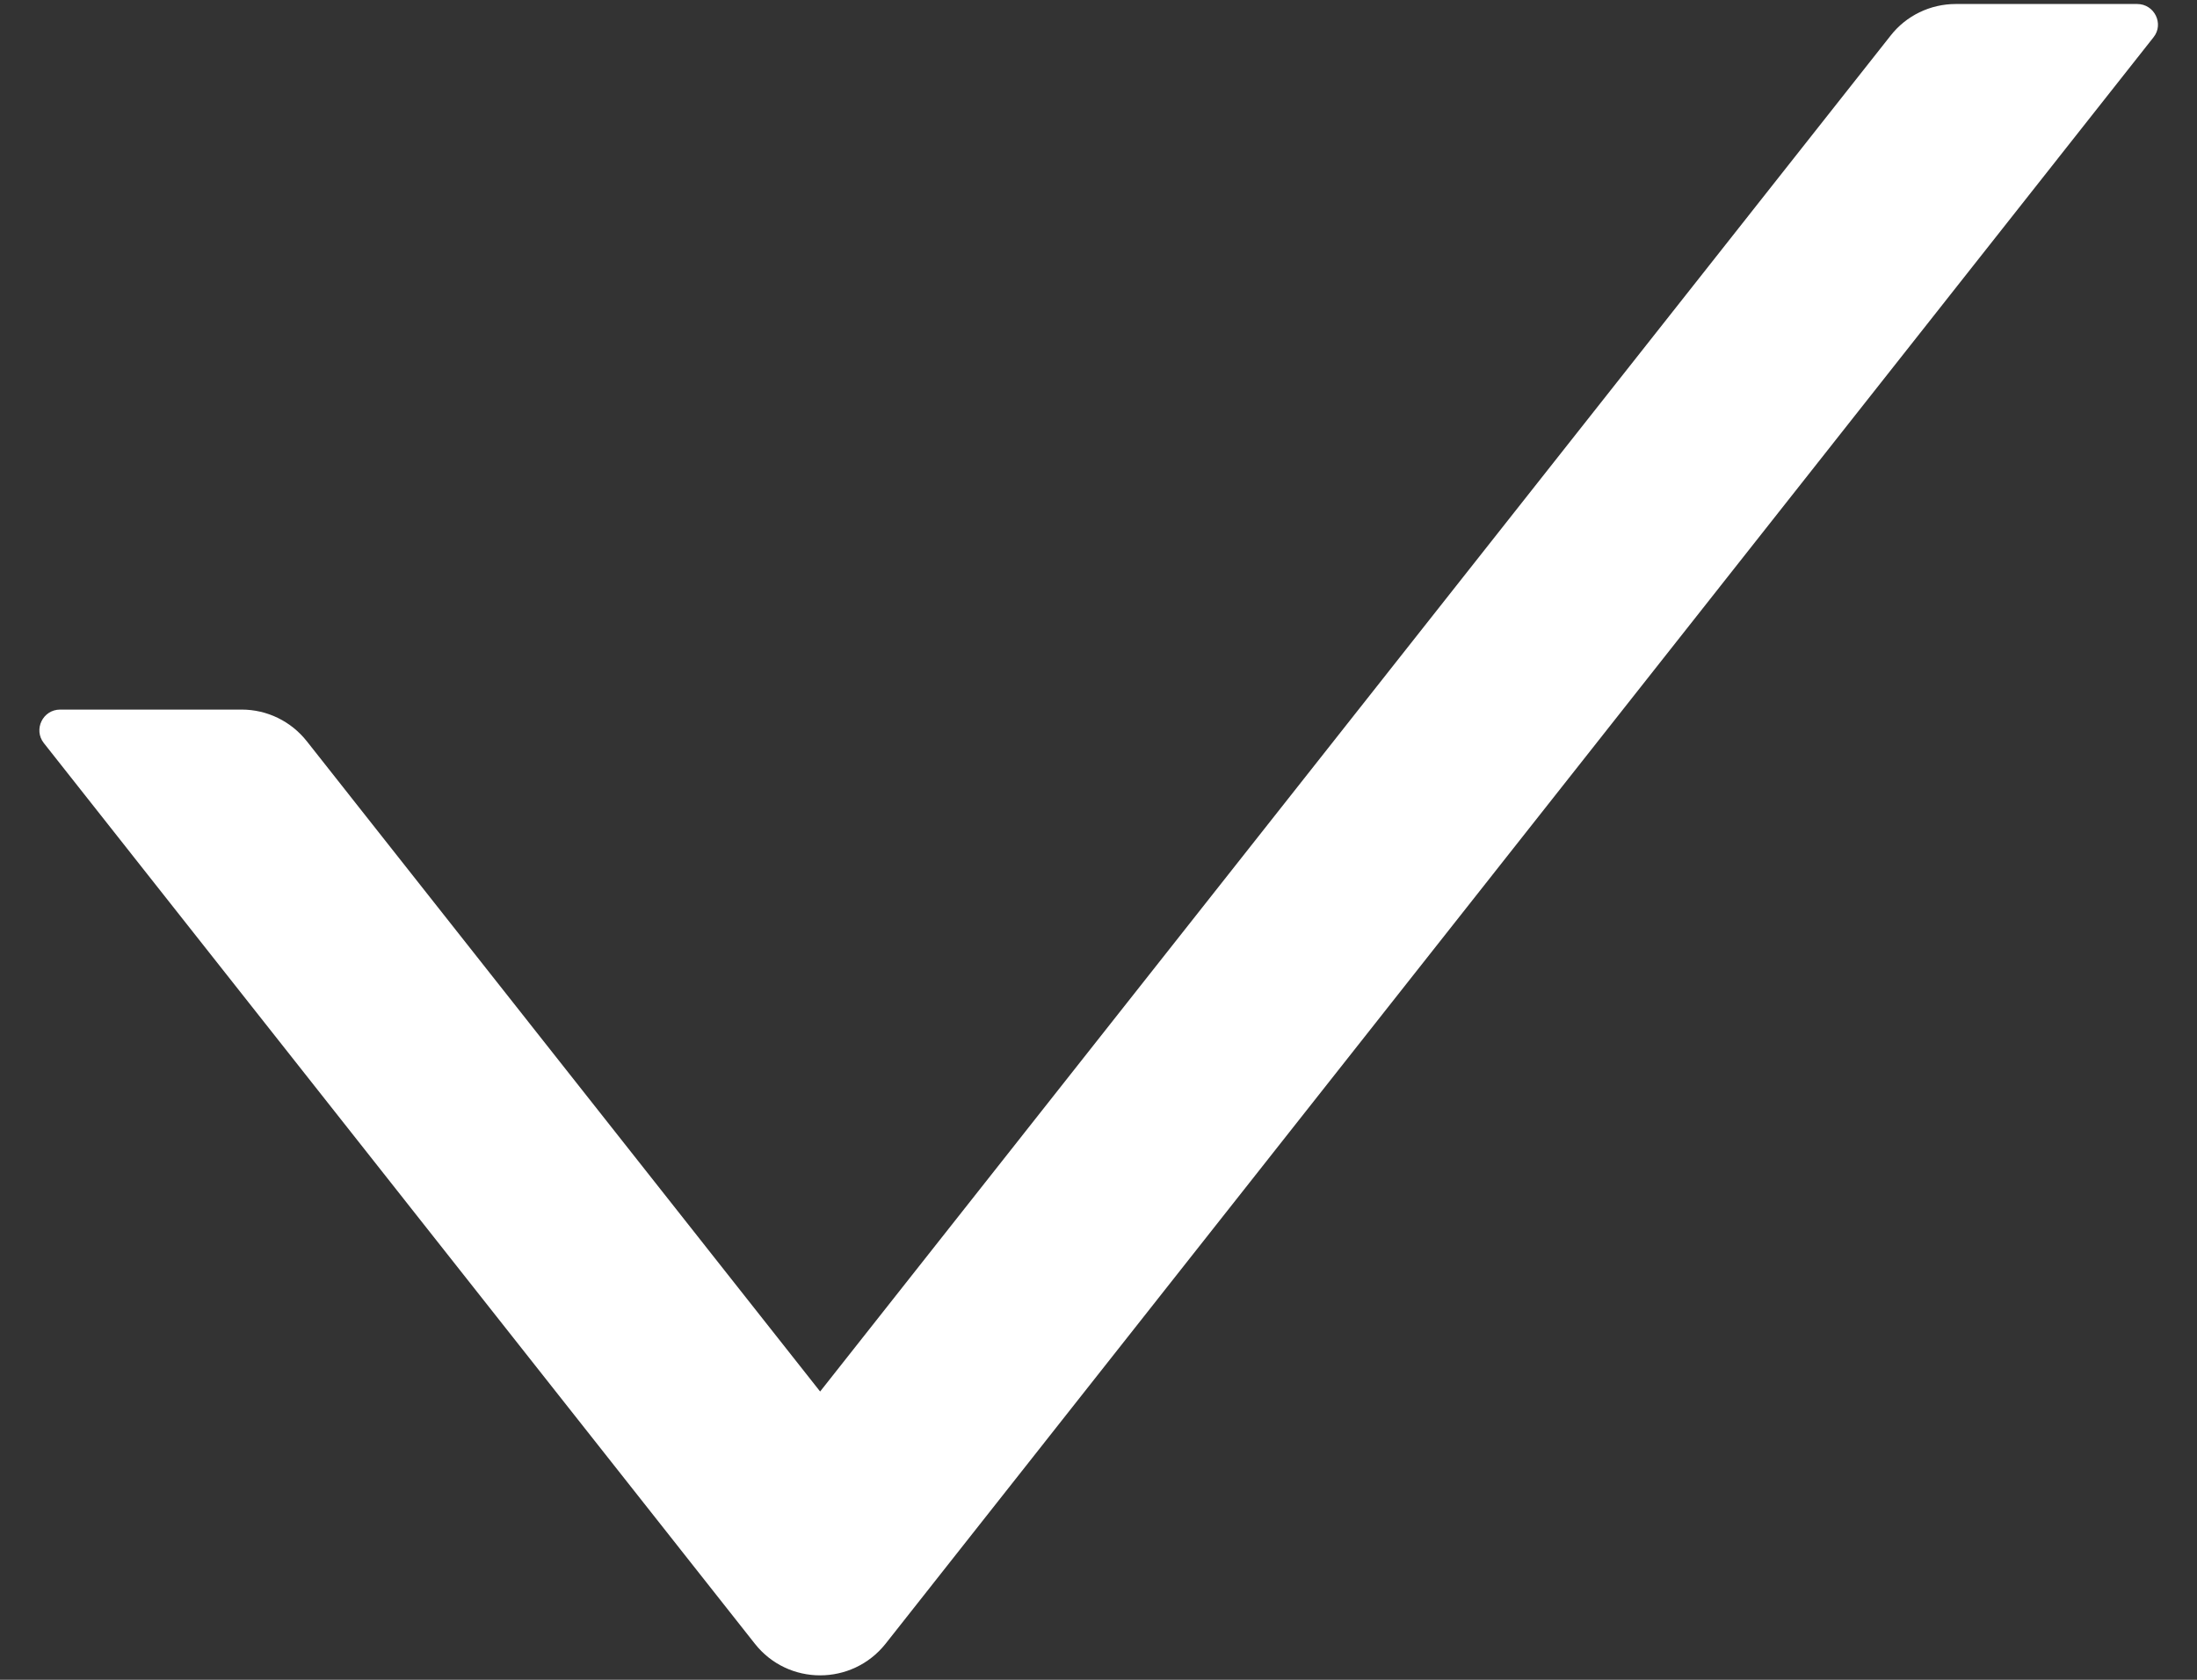 <svg width="34" height="26" viewBox="0 0 34 26" fill="none" xmlns="http://www.w3.org/2000/svg">
<rect x="0" y="0" width="34" height="26" fill="#333333" stroke="none"/>
<path d="M33.074 0.062H30.266C29.872 0.062 29.498 0.243 29.257 0.553L12.692 21.538L4.748 11.473C4.628 11.321 4.475 11.197 4.3 11.112C4.126 11.027 3.934 10.983 3.74 10.983H0.931C0.662 10.983 0.514 11.292 0.678 11.501L11.683 25.443C12.197 26.094 13.186 26.094 13.704 25.443L33.327 0.577C33.492 0.372 33.343 0.062 33.074 0.062Z" fill="white"/>
</svg>
